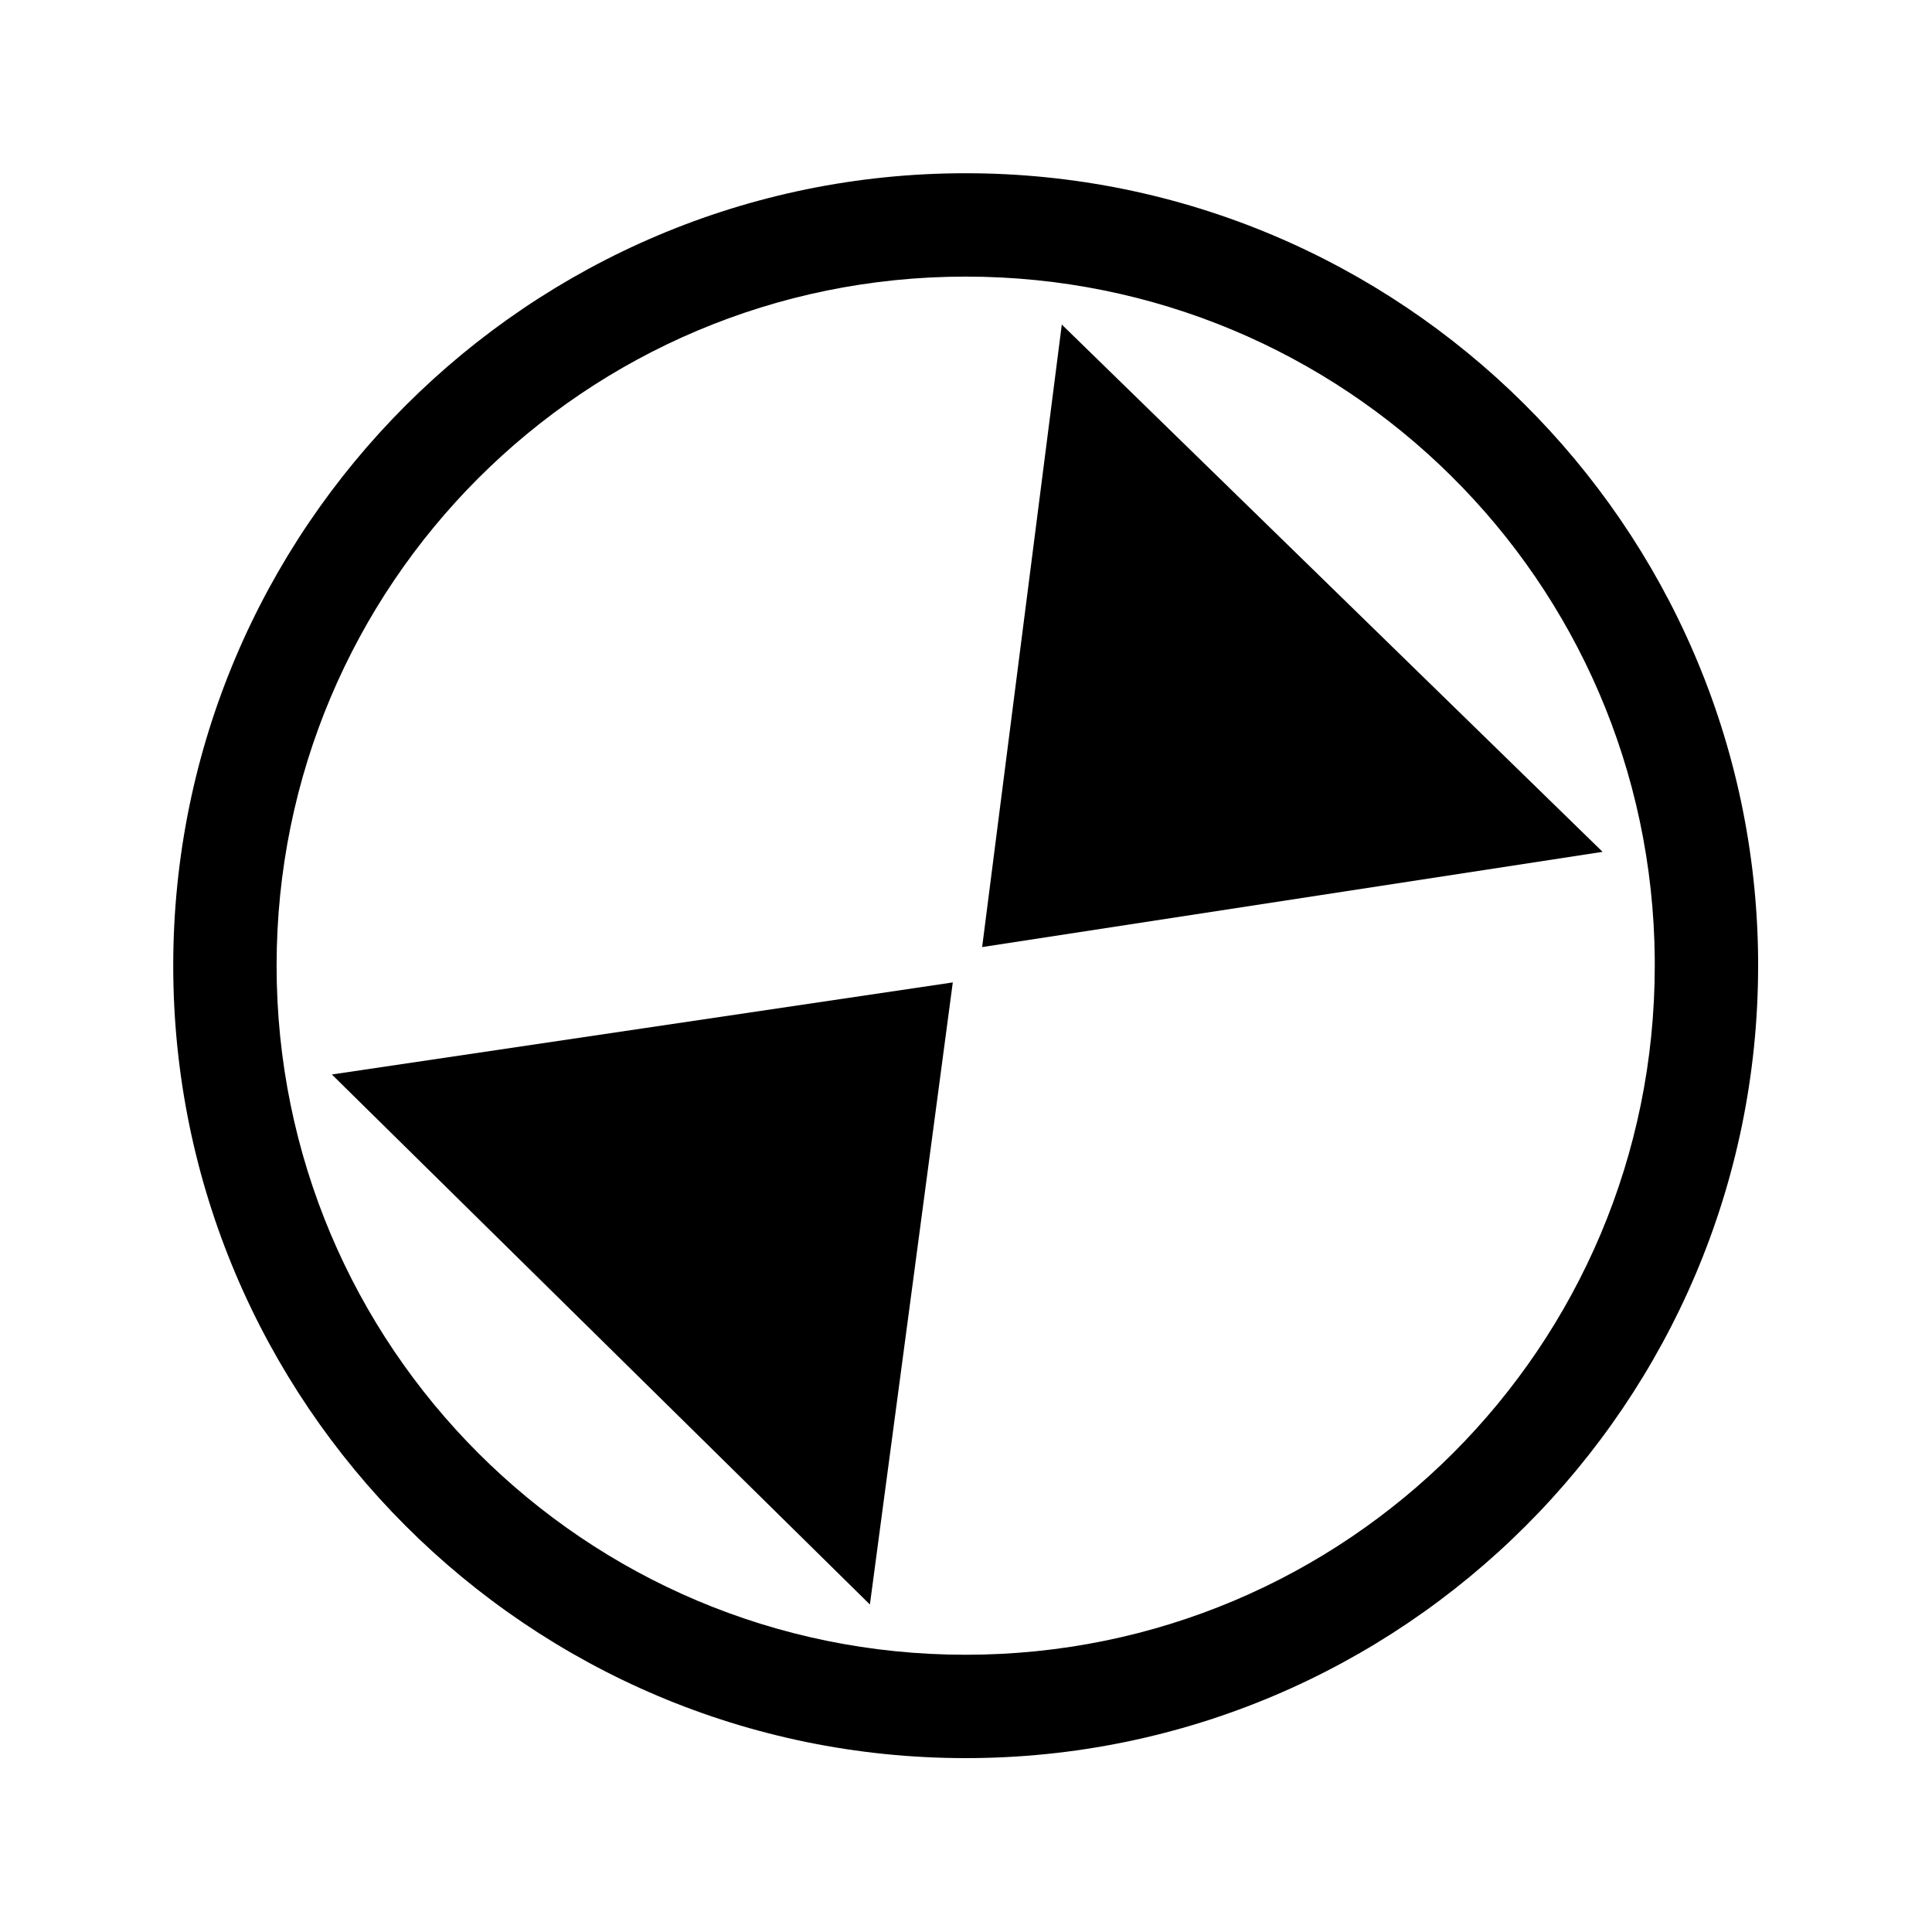 <?xml version="1.0" encoding="UTF-8" standalone="no"?>
<!-- Created with Inkscape (http://www.inkscape.org/) -->

<svg
   xmlns:dc="http://purl.org/dc/elements/1.1/"
   xmlns:cc="http://creativecommons.org/ns#"
   xmlns:rdf="http://www.w3.org/1999/02/22-rdf-syntax-ns#"
   xmlns:svg="http://www.w3.org/2000/svg"
   xmlns="http://www.w3.org/2000/svg"
   xmlns:sodipodi="http://sodipodi.sourceforge.net/DTD/sodipodi-0.dtd"
   xmlns:inkscape="http://www.inkscape.org/namespaces/inkscape"
   id="collapse"
   height="24"
   width="24"
   version="1.1"
   inkscape:version="0.48.4 r9939"
   sodipodi:docname="collapse.svg">
  <defs
     id="defs11" />
  <sodipodi:namedview
     pagecolor="#ffffff"
     bordercolor="#666666"
     borderopacity="1"
     objecttolerance="10"
     gridtolerance="10"
     guidetolerance="10"
     inkscape:pageopacity="0"
     inkscape:pageshadow="2"
     inkscape:window-width="1615"
     inkscape:window-height="1026"
     id="namedview9"
     showgrid="true"
     inkscape:zoom="19.666667"
     inkscape:cx="-0.10169492"
     inkscape:cy="12"
     inkscape:window-x="65"
     inkscape:window-y="24"
     inkscape:window-maximized="1"
     inkscape:current-layer="collapse">
    <inkscape:grid
       type="xygrid"
       id="grid3035" />
  </sodipodi:namedview>
  <g
     id="g3002"
     transform="matrix(0.856,0,0,0.856,1.724,1.724)">
    <path
       style="stroke-width:0"
       inkscape:connector-curvature="0"
       d="M 10.61,21.271 6.706,17.425 2.802,13.579 7.307,12.911 11.813,12.243 11.212,16.757 z"
       id="path3853" />
    <path
       style="stroke-width:0"
       inkscape:connector-curvature="0"
       d="m 13.395,2.696 3.924,3.826 3.924,3.826 -4.502,0.691 -4.502,0.691 0.578,-4.517 z"
       id="path3853-3" />
    <path
       id="path3765-3-3"
       d="M 12,0.5 C 5.657,0.5 0.5,5.657 0.5,12 c 0,6.343 5.157,11.5 11.5,11.5 6.343,0 11.5,-5.157 11.5,-11.5 l 0,-0.094 C 23.449,5.601 18.306,0.5 12,0.5 z M 12,2 c 5.497,0 9.955,4.41 10,9.906 L 22,12 C 22,17.529 17.529,22 12,22 6.471,22 2,17.529 2,12 2,6.471 6.471,2 12,2 z"
       style="fill-opacity:1;stroke-width:0;stroke-linecap:square;stroke-miterlimit:4;stroke-opacity:1;stroke-dasharray:none"
       inkscape:connector-curvature="0" />
  </g>
</svg>
